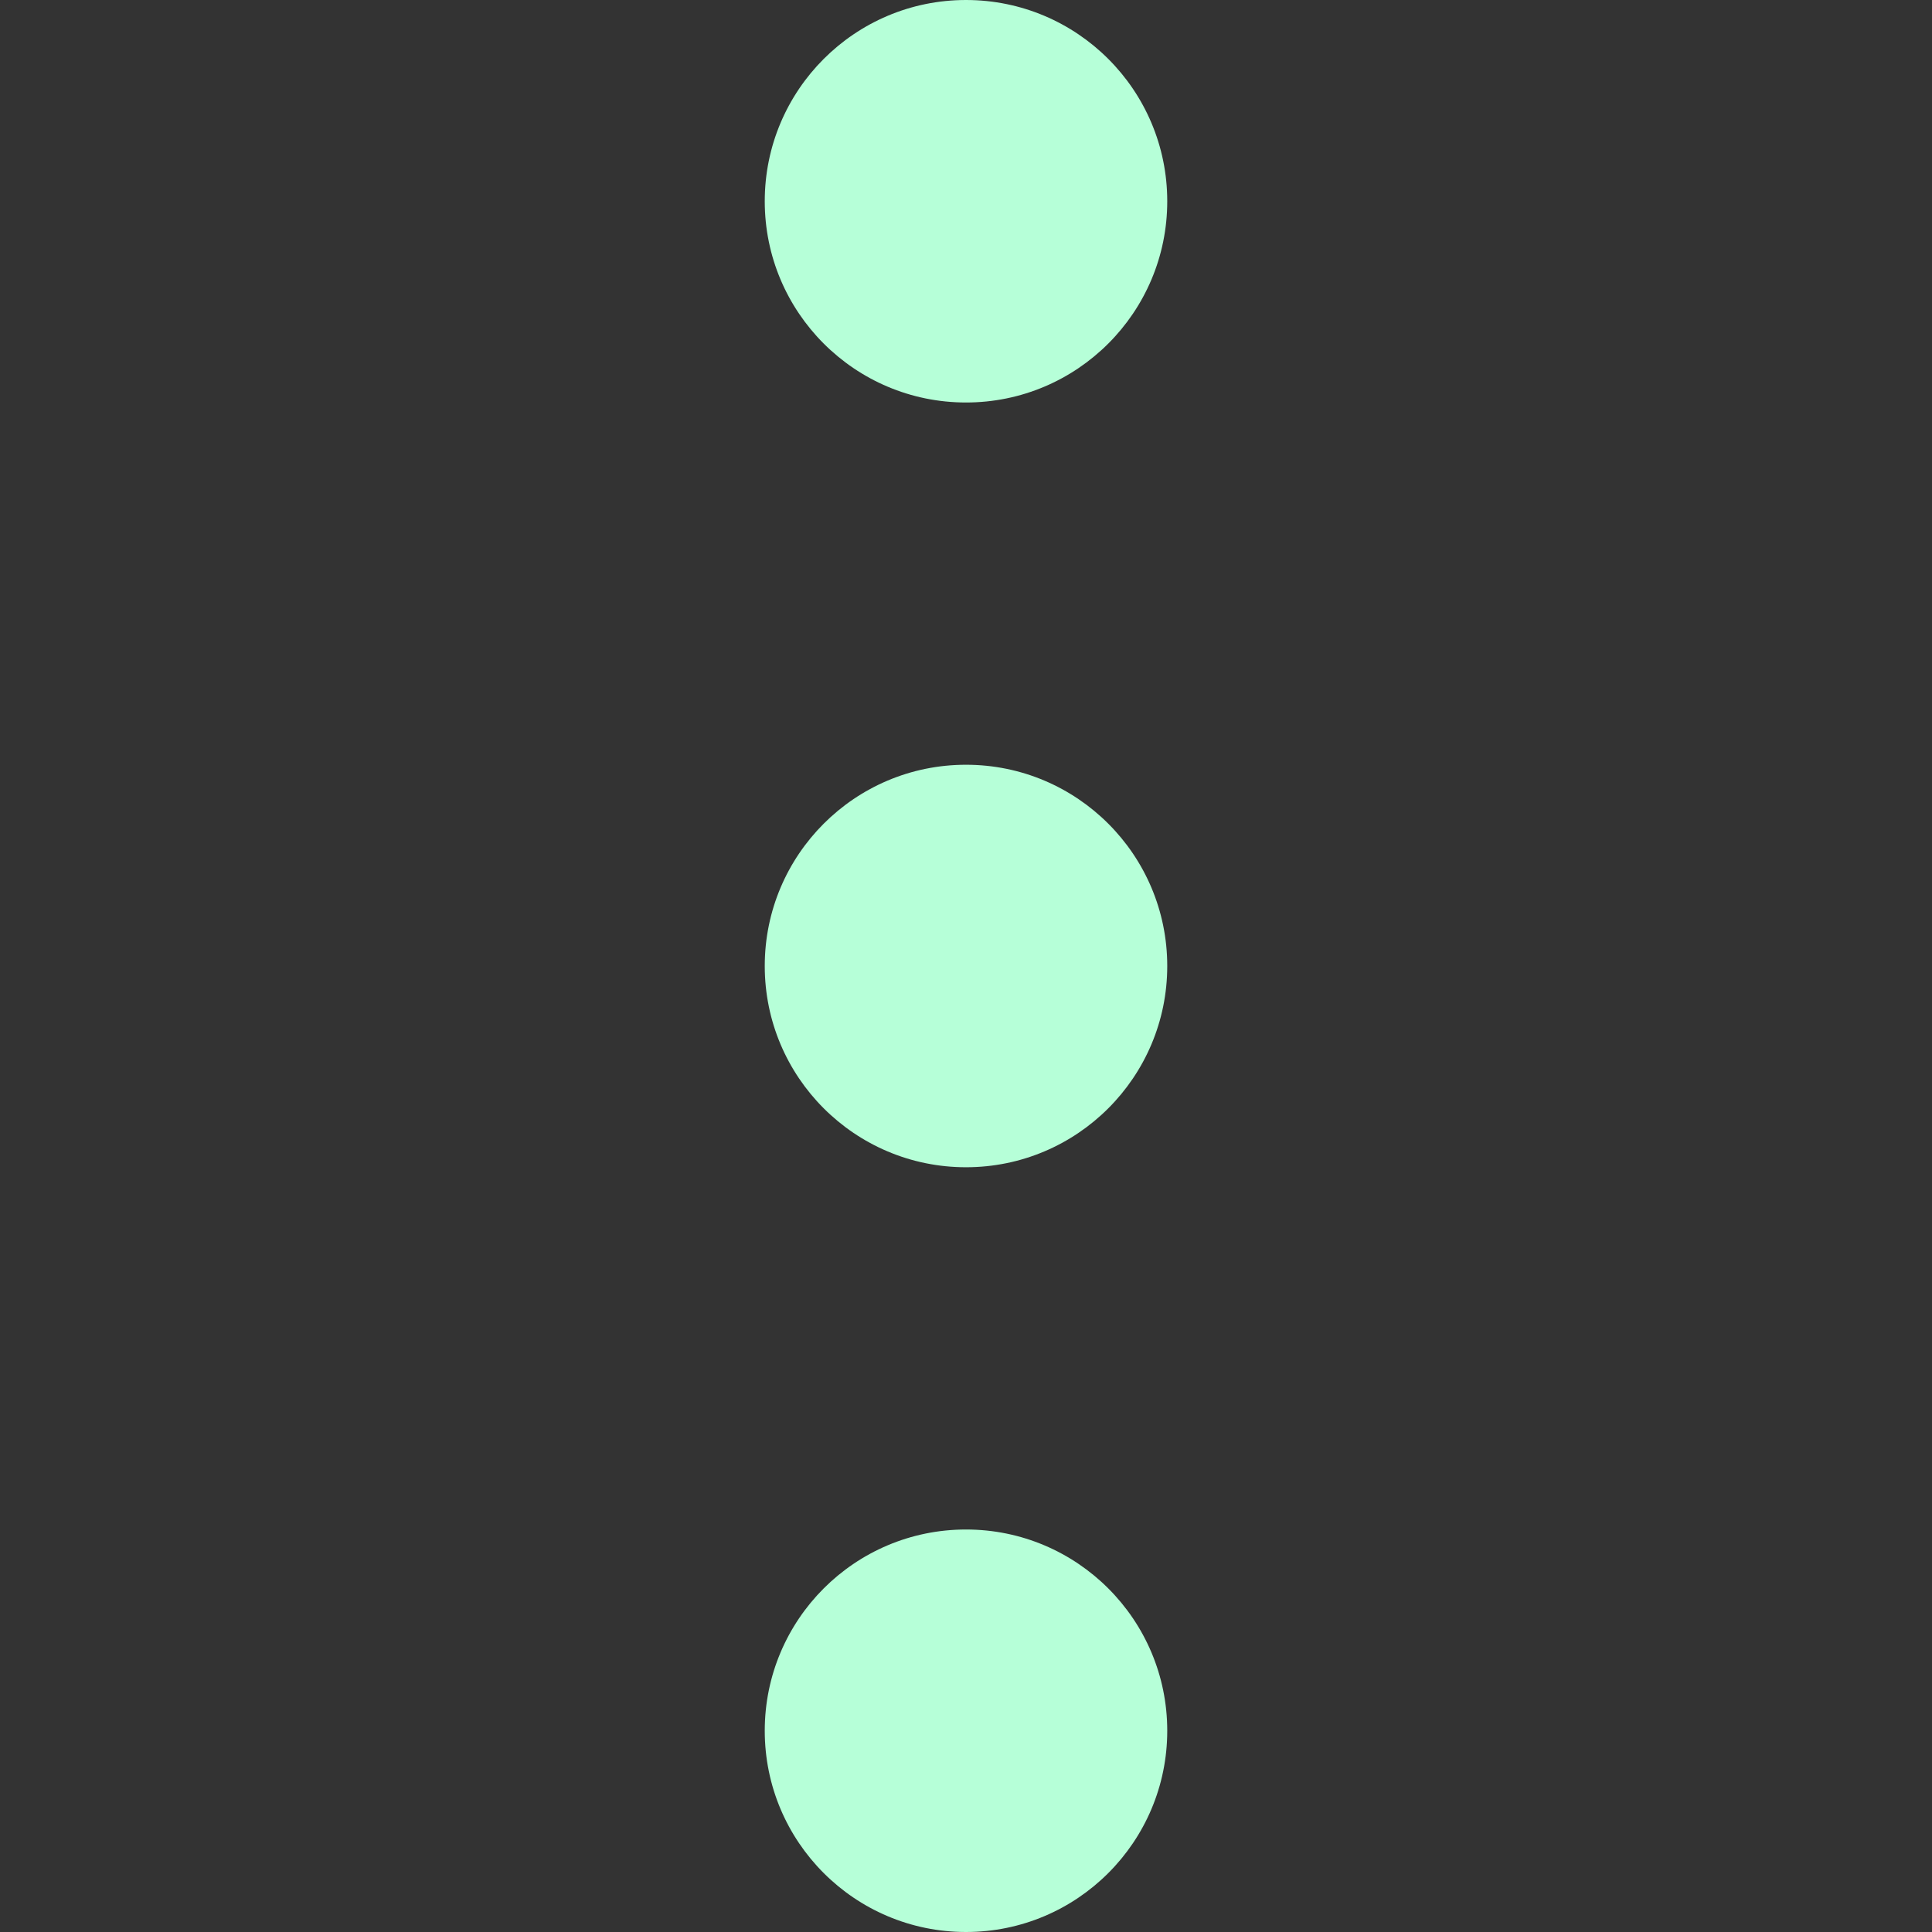 <?xml version="1.0"?>
<svg xmlns="http://www.w3.org/2000/svg" xmlns:xlink="http://www.w3.org/1999/xlink" xmlns:svgjs="http://svgjs.com/svgjs" version="1.1" width="256" height="256" x="0" y="0" viewBox="0 0 24 24" style="enable-background:new 0 0 512 512" xml:space="preserve"><rect x="0" y="0" width="24" height="24" fill="#333333" stroke="none"/><g><circle cx="12" cy="2.5" r="2.5" fill="#b6ffd8" data-original="#000000"/><circle cx="12" cy="12" r="2.5" fill="#b6ffd8" data-original="#000000"/><circle cx="12" cy="21.5" r="2.5" fill="#b6ffd8" data-original="#000000"/></g></svg>
